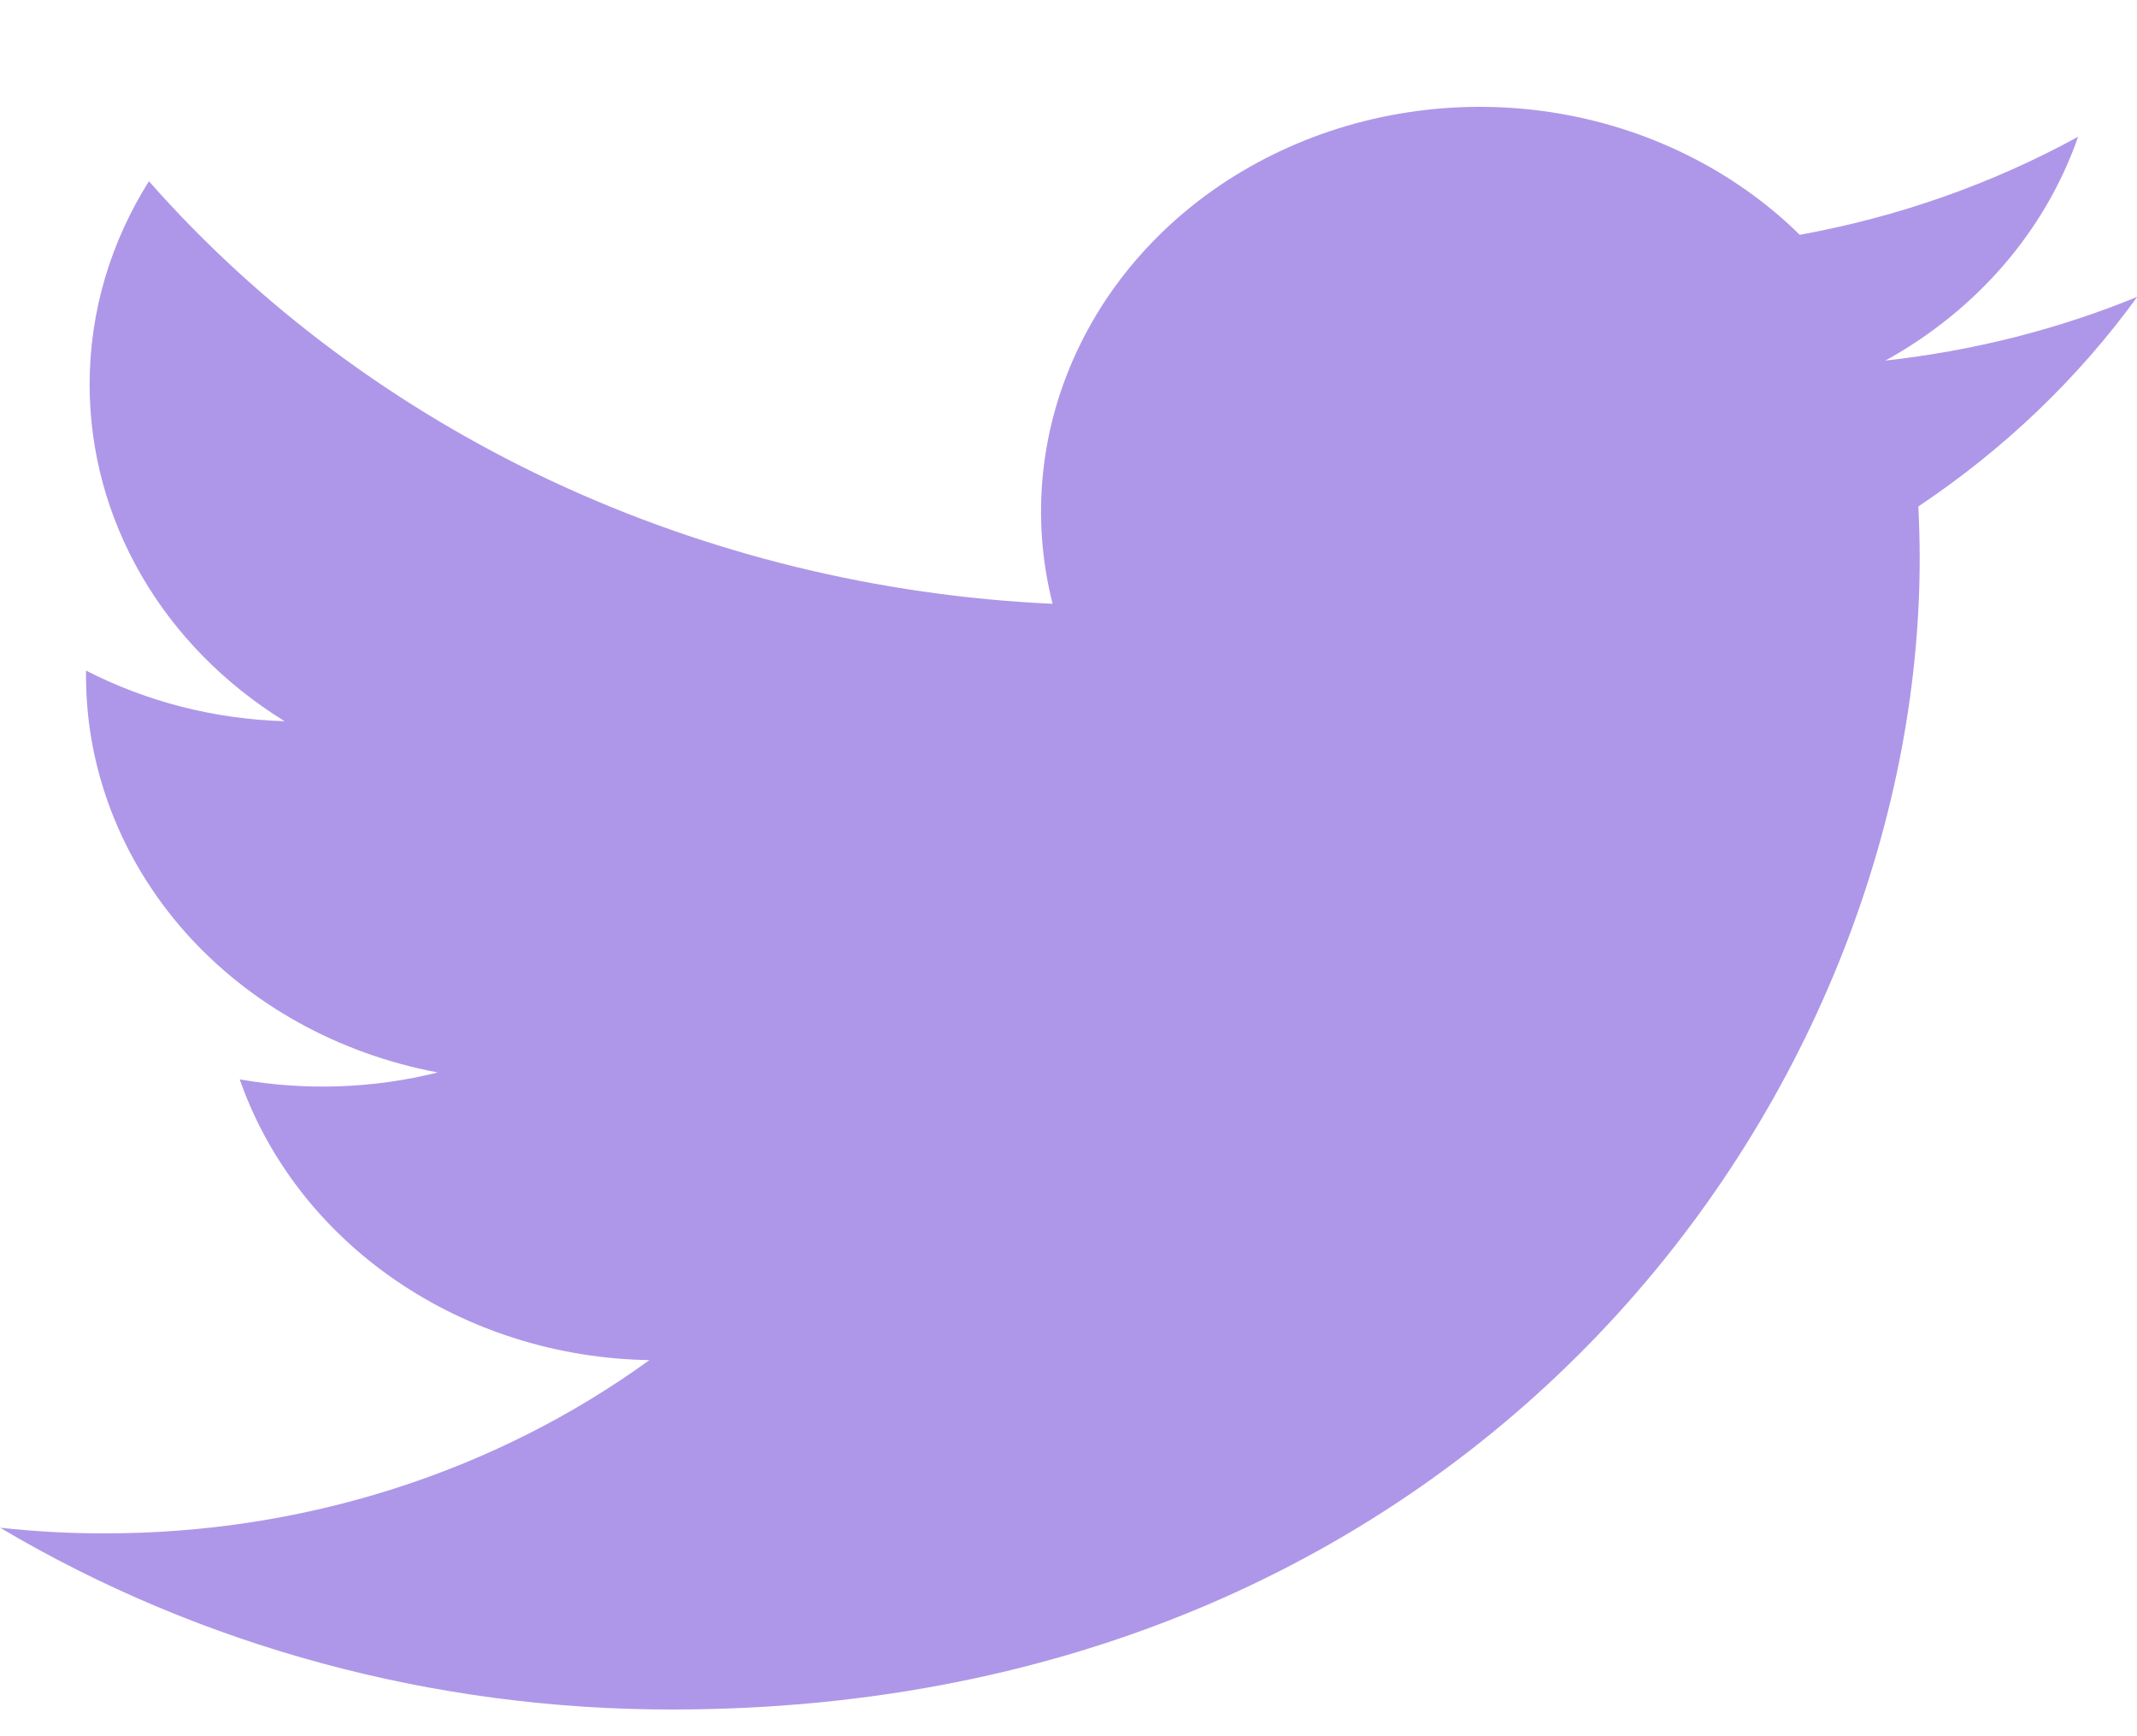 <svg
  width="16"
  height="13"
  viewBox="0 0 16 13"
  fill="none"
  xmlns="http://www.w3.org/2000/svg"
>
  <path
    d="M16.001 2.223C15.413 2.464 14.78 2.626 14.116 2.7C14.802 2.321 15.315 1.726 15.559 1.024C14.915 1.377 14.21 1.625 13.475 1.758C12.98 1.271 12.325 0.949 11.612 0.84C10.898 0.732 10.166 0.844 9.528 1.159C8.891 1.473 8.383 1.974 8.086 2.582C7.788 3.19 7.716 3.872 7.881 4.521C6.576 4.461 5.299 4.148 4.133 3.603C2.968 3.057 1.939 2.292 1.115 1.357C0.833 1.805 0.671 2.325 0.671 2.879C0.671 3.378 0.804 3.869 1.059 4.309C1.313 4.748 1.682 5.123 2.131 5.4C1.61 5.385 1.1 5.255 0.644 5.021V5.06C0.644 5.76 0.906 6.437 1.386 6.979C1.866 7.52 2.535 7.891 3.278 8.03C2.794 8.151 2.287 8.168 1.795 8.082C2.005 8.684 2.413 9.21 2.963 9.587C3.513 9.964 4.177 10.173 4.862 10.184C3.699 11.027 2.263 11.483 0.785 11.481C0.523 11.482 0.261 11.467 0.001 11.439C1.502 12.329 3.248 12.802 5.032 12.8C11.071 12.8 14.373 8.185 14.373 4.183C14.373 4.053 14.369 3.922 14.363 3.792C15.005 3.363 15.559 2.833 16 2.225L16.001 2.223Z"
    fill="#AE97E8"
  />
</svg>